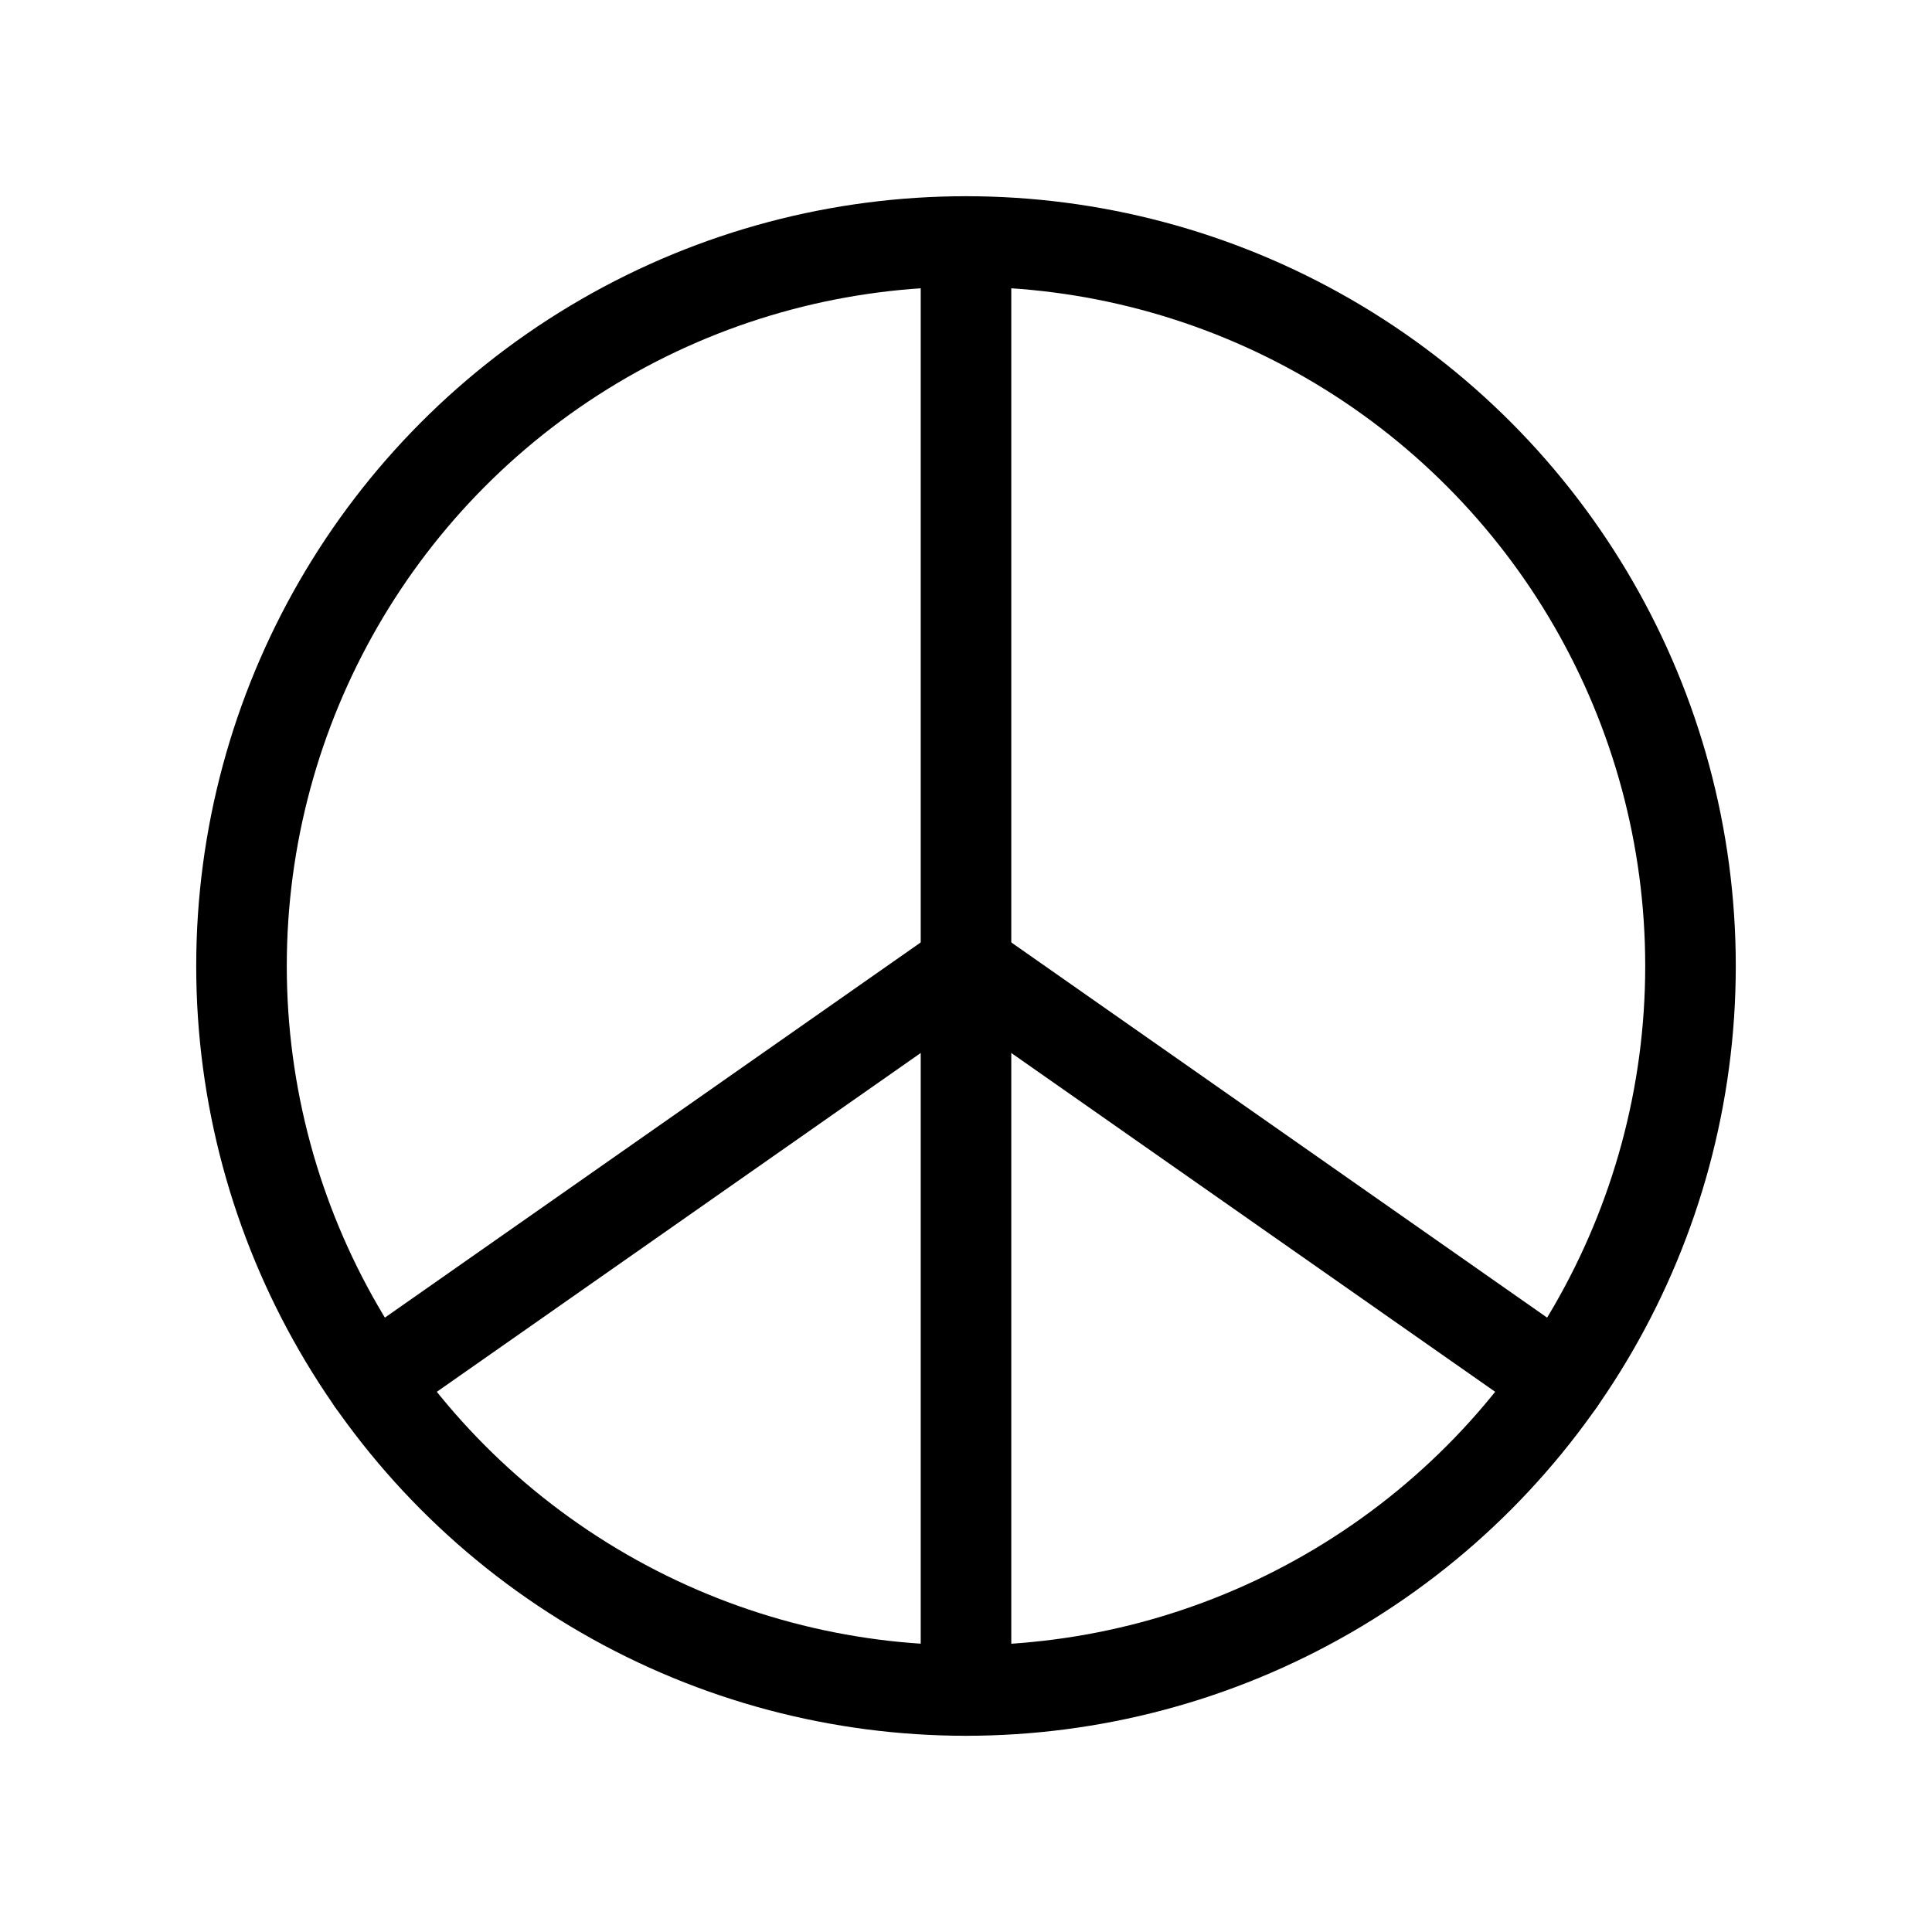 <svg id="Raw" xmlns="http://www.w3.org/2000/svg" viewBox="0 0 256 256">
  <rect width="256" height="256" fill="none"/>
  <circle cx="128" cy="128" r="96" fill="none" stroke="#000" stroke-linecap="round" stroke-linejoin="round" stroke-width="12"/>
  <line x1="128" y1="128" x2="128" y2="224" fill="none" stroke="#000" stroke-linecap="round" stroke-linejoin="round" stroke-width="12"/>
  <line x1="128" y1="128" x2="206.639" y2="183.063" fill="none" stroke="#000" stroke-linecap="round" stroke-linejoin="round" stroke-width="12"/>
  <line x1="128" y1="128" x2="49.361" y2="183.063" fill="none" stroke="#000" stroke-linecap="round" stroke-linejoin="round" stroke-width="12"/>
  <line x1="128" y1="128" x2="128" y2="32" fill="none" stroke="#000" stroke-linecap="round" stroke-linejoin="round" stroke-width="12"/>
</svg>
